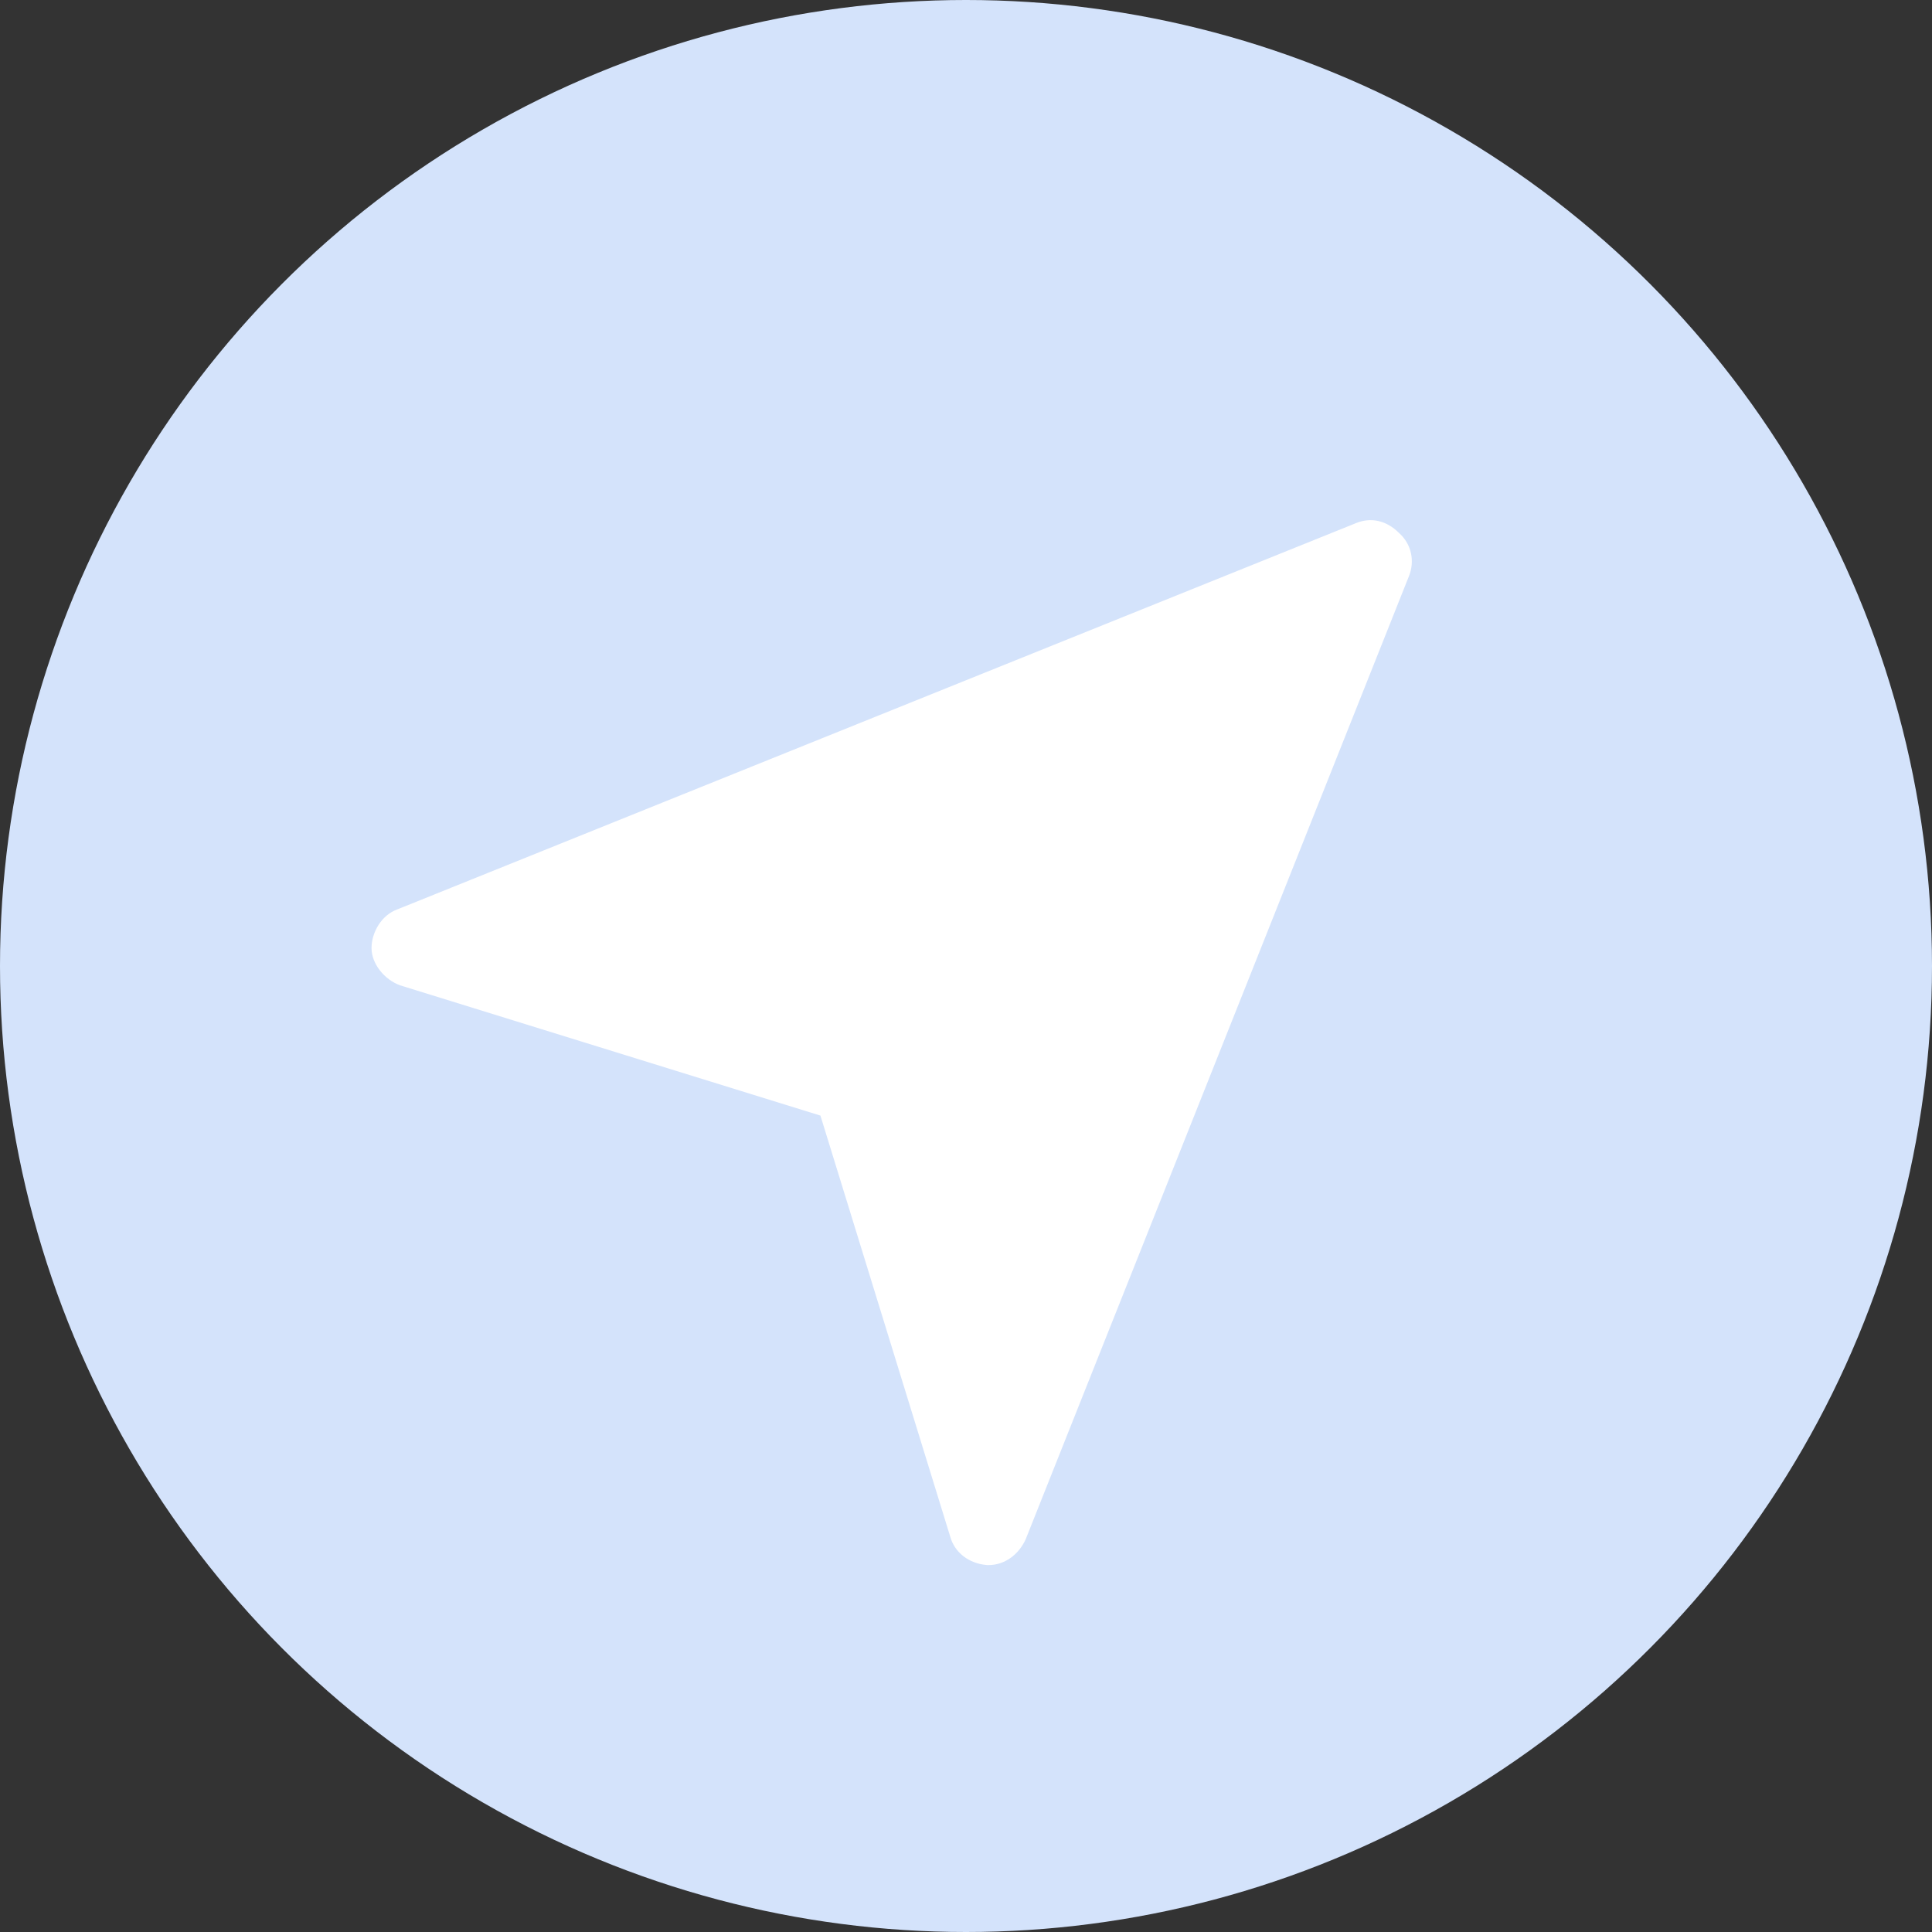 <svg width="26" height="26" viewBox="0 0 26 26" fill="none" xmlns="http://www.w3.org/2000/svg">
<rect x="0" y="0" width="26" height="26" fill="#333333" stroke="none"/>
<circle cx="13" cy="13" r="13" fill="#D4E3FB"/>
<path d="M18.828 7.173C18.655 6.999 18.445 6.961 18.253 7.038L5.345 12.239C5.134 12.316 5 12.547 5 12.759C5 12.971 5.173 13.183 5.384 13.26L11.041 15.013L12.787 20.677C12.844 20.889 13.036 21.043 13.285 21.062H13.305C13.515 21.062 13.707 20.927 13.803 20.715L18.962 7.751C19.039 7.558 19.001 7.327 18.828 7.173Z" fill="white"/>
</svg>
